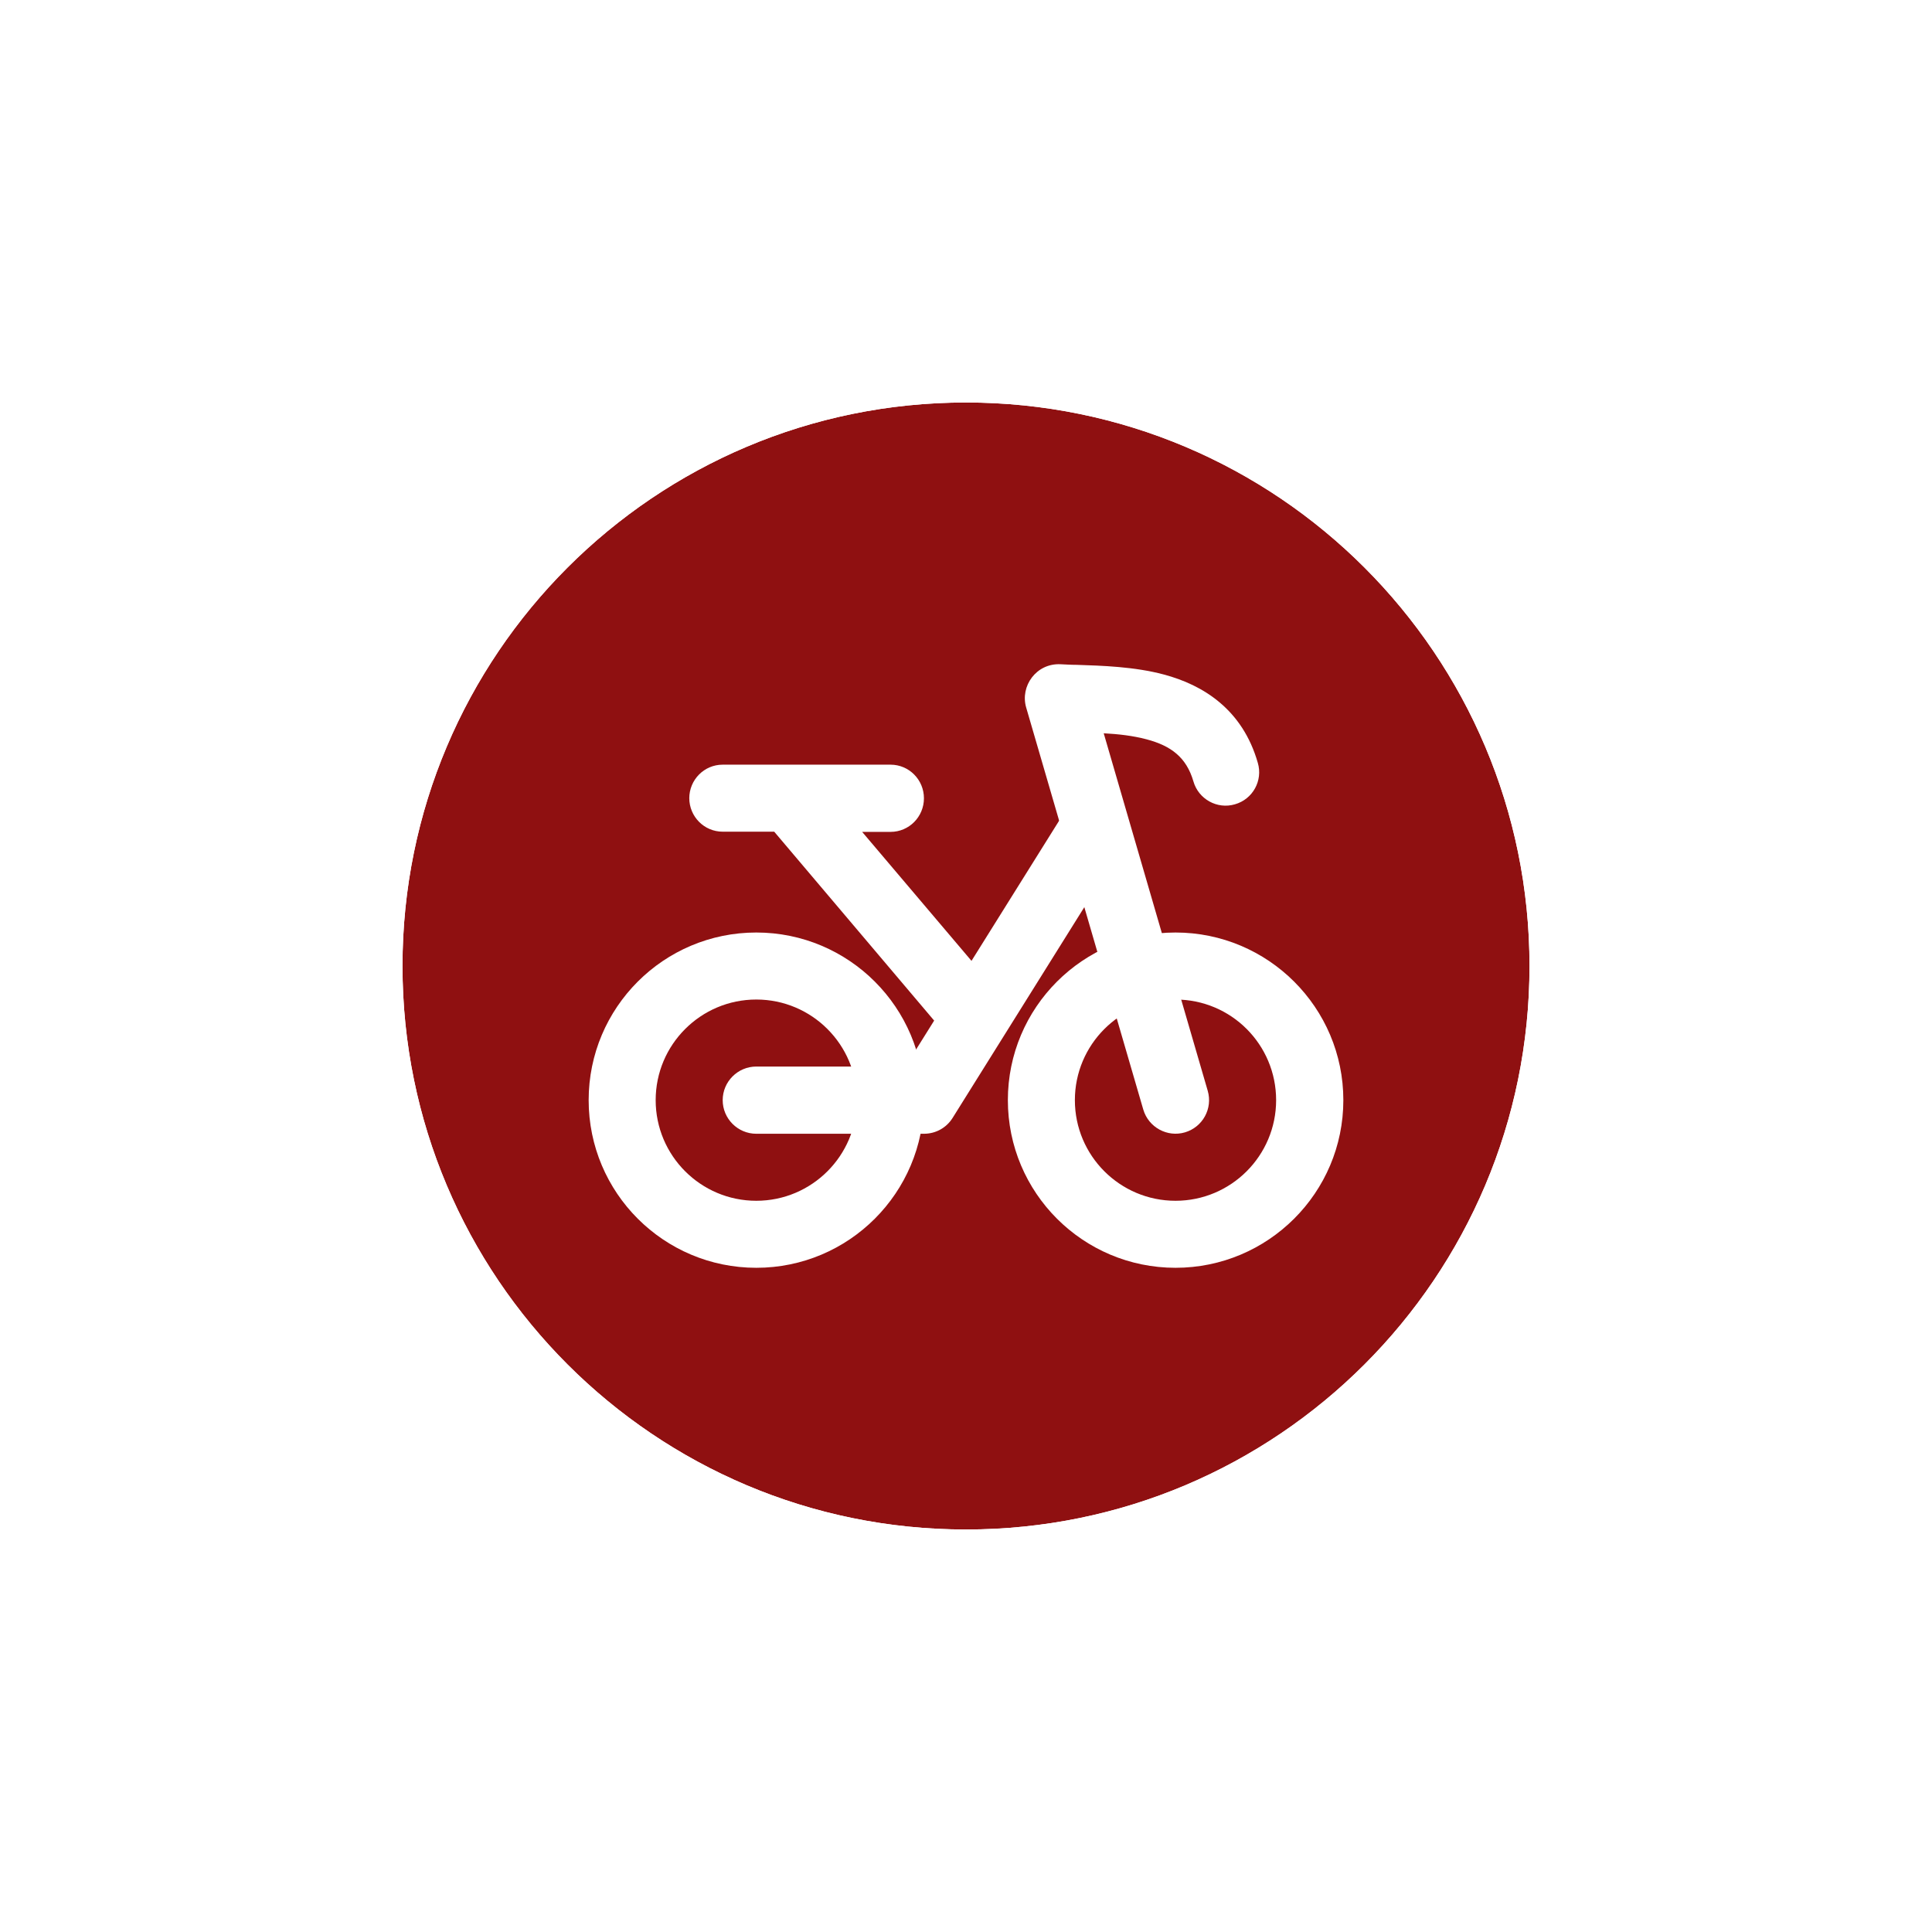 <svg width="48" height="48" viewBox="0 0 48 48" fill="none" xmlns="http://www.w3.org/2000/svg">
<g filter="url(#filter0_d_8318_7794)">
<g clip-path="url(#clip0_8318_7794)">
<path d="M8 22C8 13.163 15.163 6 24 6C32.837 6 40 13.163 40 22C40 30.837 32.837 38 24 38C15.163 38 8 30.837 8 22Z" fill="white"/>
<path d="M24 7C32.284 7 39 13.716 39 22C39 30.284 32.284 37 24 37C15.716 37 9 30.284 9 22C9 13.716 15.716 7 24 7Z" fill="#8F1011"/>
<path d="M24 7C32.284 7 39 13.716 39 22C39 30.284 32.284 37 24 37C15.716 37 9 30.284 9 22C9 13.716 15.716 7 24 7Z" stroke="white" stroke-width="2"/>
<path fill-rule="evenodd" clip-rule="evenodd" d="M18.79 22.833C17.41 22.833 16.29 23.953 16.29 25.333C16.29 26.713 17.41 27.833 18.79 27.833C20.17 27.833 21.29 26.713 21.29 25.333C21.29 23.953 20.17 22.833 18.79 22.833ZM14.625 25.333C14.625 23.033 16.49 21.168 18.79 21.168C21.09 21.168 22.955 23.033 22.955 25.333C22.955 27.633 21.09 29.498 18.79 29.498C16.49 29.498 14.625 27.633 14.625 25.333Z" fill="white"/>
<path fill-rule="evenodd" clip-rule="evenodd" d="M29.205 22.833C27.825 22.833 26.705 23.953 26.705 25.333C26.705 26.713 27.825 27.833 29.205 27.833C30.585 27.833 31.705 26.713 31.705 25.333C31.705 23.953 30.59 22.833 29.205 22.833ZM25.04 25.333C25.04 23.033 26.905 21.168 29.205 21.168C31.505 21.168 33.375 23.033 33.375 25.333C33.375 27.633 31.505 29.498 29.205 29.498C26.905 29.498 25.04 27.633 25.04 25.333Z" fill="white"/>
<path fill-rule="evenodd" clip-rule="evenodd" d="M27.565 17.963C27.955 18.208 28.075 18.723 27.83 19.113L23.665 25.778C23.51 26.023 23.245 26.168 22.955 26.168H18.79C18.33 26.168 17.955 25.793 17.955 25.333C17.955 24.873 18.33 24.498 18.79 24.498H22.495L26.415 18.228C26.66 17.838 27.175 17.718 27.565 17.963Z" fill="white"/>
<path fill-rule="evenodd" clip-rule="evenodd" d="M17.125 17.833C17.125 17.373 17.495 16.998 17.955 16.998H22.125C22.585 16.998 22.955 17.373 22.955 17.833C22.955 18.293 22.585 18.668 22.125 18.668H21.42L24.845 22.708C25.14 23.058 25.095 23.583 24.745 23.883C24.395 24.178 23.87 24.138 23.57 23.783L19.235 18.663H17.955C17.495 18.663 17.125 18.288 17.125 17.828V17.833Z" fill="white"/>
<path fill-rule="evenodd" clip-rule="evenodd" d="M27.42 16.218C27.79 16.238 28.145 16.278 28.485 16.368C29.09 16.528 29.475 16.813 29.65 17.413C29.775 17.853 30.24 18.113 30.68 17.983C31.125 17.858 31.38 17.393 31.25 16.953C30.87 15.623 29.89 15.018 28.915 14.758C28.19 14.563 27.37 14.538 26.755 14.518C26.605 14.518 26.47 14.508 26.35 14.503C25.745 14.473 25.34 15.048 25.495 15.578L28.405 25.568C28.535 26.008 29 26.263 29.44 26.133C29.88 26.003 30.135 25.543 30.005 25.098L27.42 16.213V16.218Z" fill="white"/>
</g>
<path d="M24 7C32.284 7 39 13.716 39 22C39 30.284 32.284 37 24 37C15.716 37 9 30.284 9 22C9 13.716 15.716 7 24 7Z" stroke="white" stroke-width="2"/>
</g>
<defs>
<filter id="filter0_d_8318_7794" x="0" y="0" width="48" height="48" filterUnits="userSpaceOnUse" color-interpolation-filters="sRGB">
<feFlood flood-opacity="0" result="BackgroundImageFix"/>
<feColorMatrix in="SourceAlpha" type="matrix" values="0 0 0 0 0 0 0 0 0 0 0 0 0 0 0 0 0 0 127 0" result="hardAlpha"/>
<feOffset dy="2"/>
<feGaussianBlur stdDeviation="4"/>
<feColorMatrix type="matrix" values="0 0 0 0 0 0 0 0 0 0 0 0 0 0 0 0 0 0 0.16 0"/>
<feBlend mode="normal" in2="BackgroundImageFix" result="effect1_dropShadow_8318_7794"/>
<feBlend mode="normal" in="SourceGraphic" in2="effect1_dropShadow_8318_7794" result="shape"/>
</filter>
<clipPath id="clip0_8318_7794">
<path d="M8 22C8 13.163 15.163 6 24 6C32.837 6 40 13.163 40 22C40 30.837 32.837 38 24 38C15.163 38 8 30.837 8 22Z" fill="white"/>
</clipPath>
</defs>
</svg>
